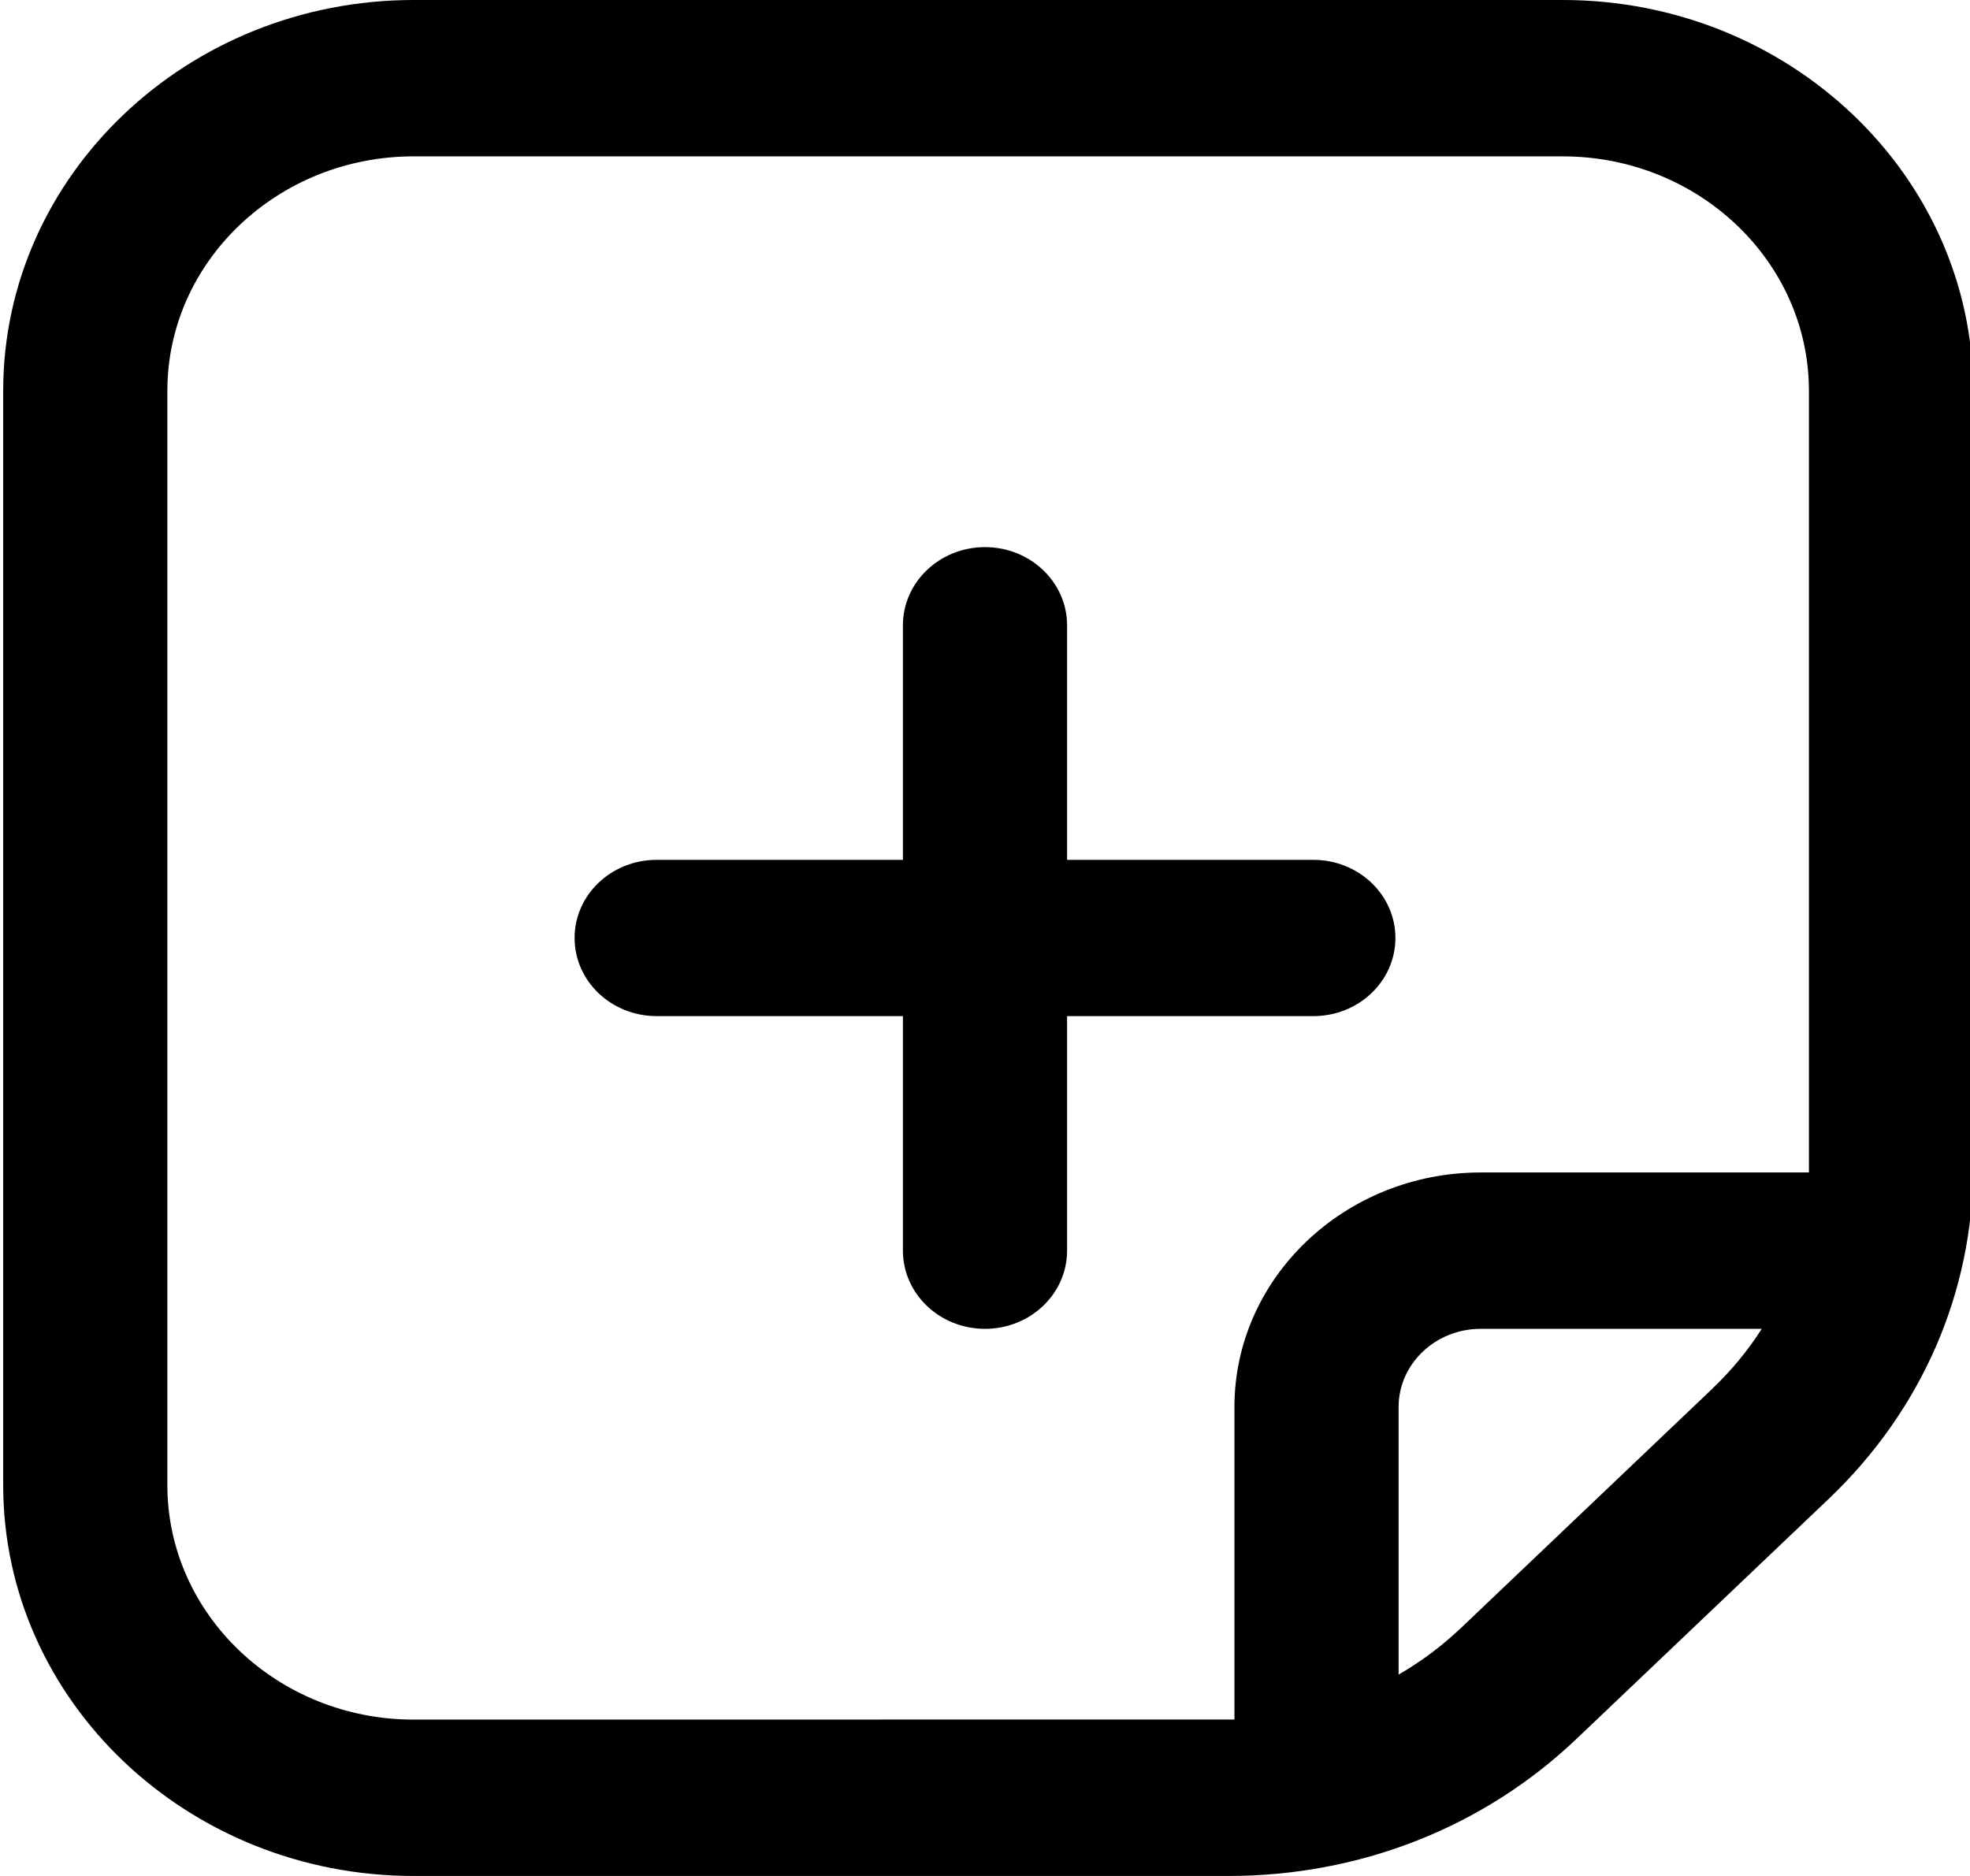 <svg width="21" height="20" viewBox="0 0 21 20" fill="none" xmlns="http://www.w3.org/2000/svg">
<g clip-path="url(#clip0_158_1254)">
<path d="M11.375 10.833V13.333C11.375 13.794 10.983 14.167 10.5 14.167C10.017 14.167 9.625 13.794 9.625 13.333V10.833H7C6.517 10.833 6.125 10.461 6.125 10C6.125 9.539 6.517 9.167 7 9.167H9.625V6.667C9.625 6.206 10.017 5.833 10.5 5.833C10.983 5.833 11.375 6.206 11.375 6.667V9.167H14C14.483 9.167 14.875 9.539 14.875 10C14.875 10.461 14.483 10.833 14 10.833H11.375ZM21.034 4.167V12.441C21.034 13.776 20.488 15.031 19.497 15.977L16.809 18.535C15.818 19.48 14.5 20 13.096 20H4.409C1.997 20 0.034 18.131 0.034 15.833V4.167C0.034 1.869 1.997 0 4.409 0H16.659C19.072 0 21.034 1.869 21.034 4.167ZM13.159 18.332V15C13.159 13.622 14.337 12.5 15.784 12.5H19.283C19.283 12.48 19.283 4.167 19.283 4.167C19.283 2.788 18.106 1.667 16.658 1.667H4.409C2.962 1.667 1.784 2.788 1.784 4.167V15.833C1.784 17.212 2.962 18.333 4.409 18.333C4.409 18.333 13.138 18.332 13.159 18.332ZM18.26 14.798C18.462 14.606 18.636 14.393 18.78 14.167H15.784C15.302 14.167 14.909 14.54 14.909 15V17.853C15.147 17.716 15.369 17.55 15.572 17.358L18.26 14.799V14.798Z" fill="currentColor"/>
</g>
<defs>
<clipPath id="clip0_158_1254">
<rect width="21" height="20" fill="white"/>
</clipPath>
</defs>
</svg>
